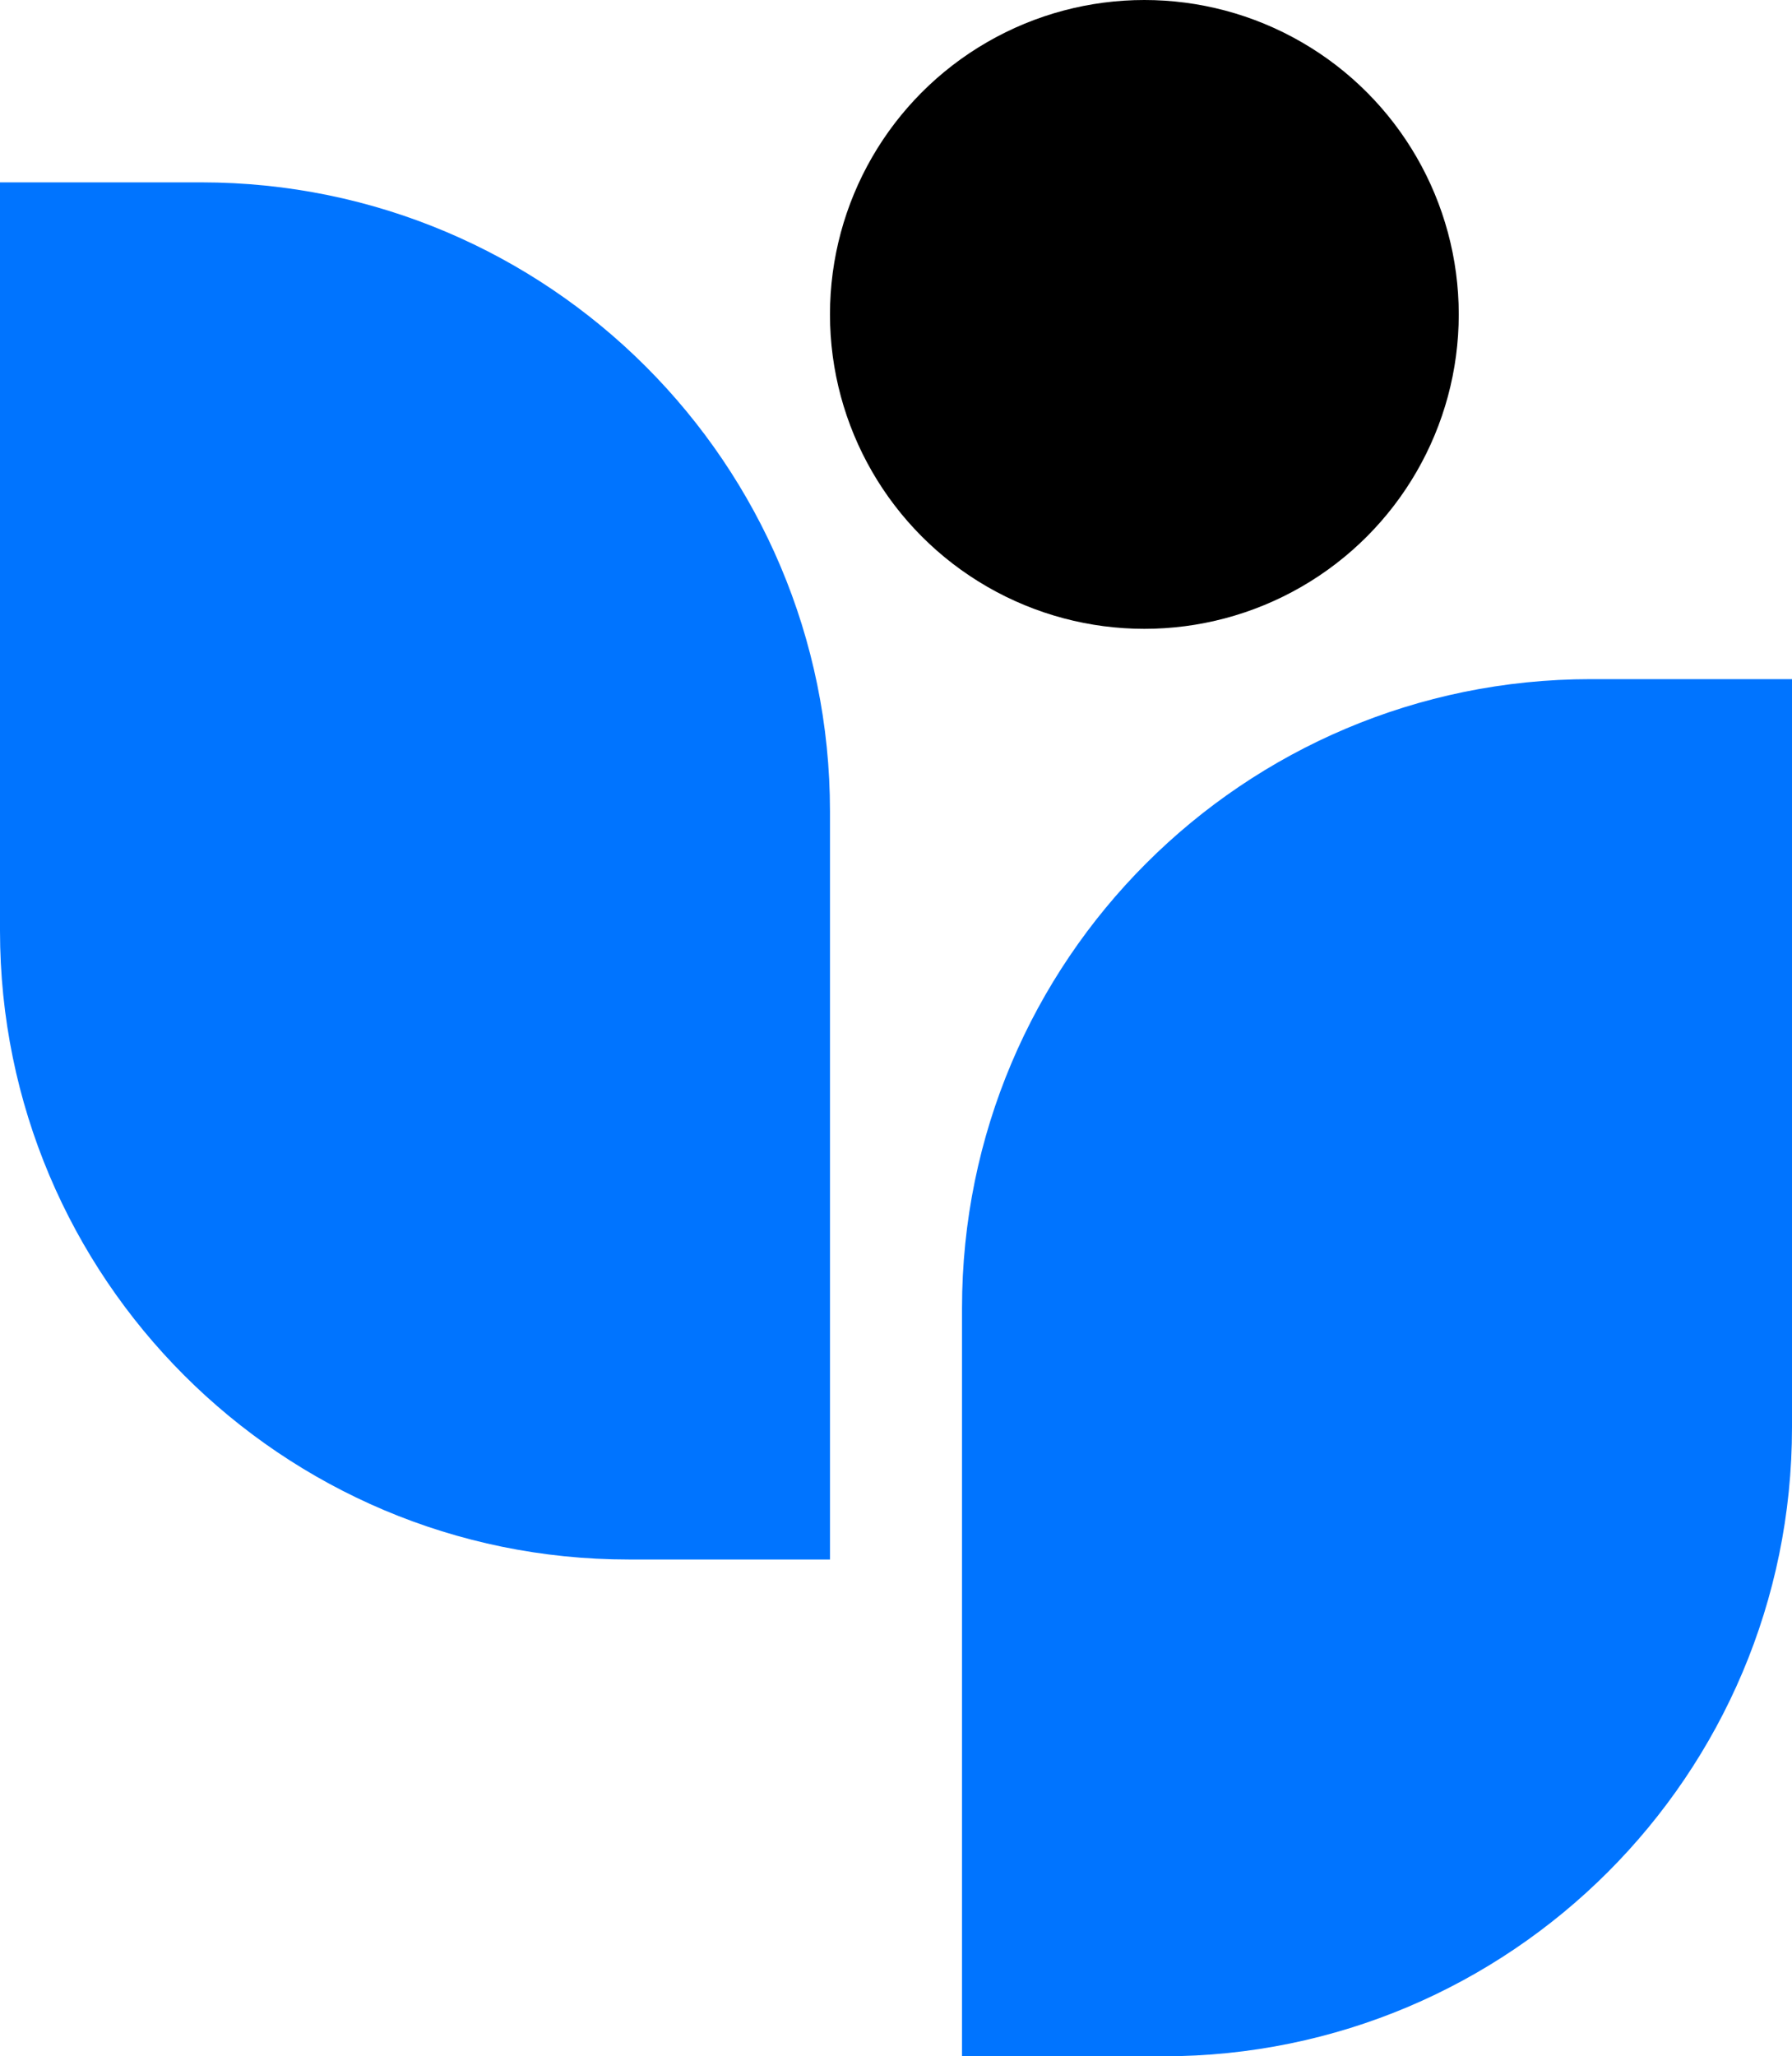 <svg width="285" height="327" viewBox="0 0 285 327" fill="none" xmlns="http://www.w3.org/2000/svg">
<path d="M0 29H32C87.228 29 132 73.772 132 129V248H100C44.772 248 0 203.228 0 148V29Z" fill="#0074FF"/>
<path d="M285 108H253C197.772 108 153 152.772 153 208V327H185C240.228 327 285 282.228 285 227V108Z" fill="#0074FF"/>
<circle cx="182" cy="50" r="50" fill="black"/>
</svg>
